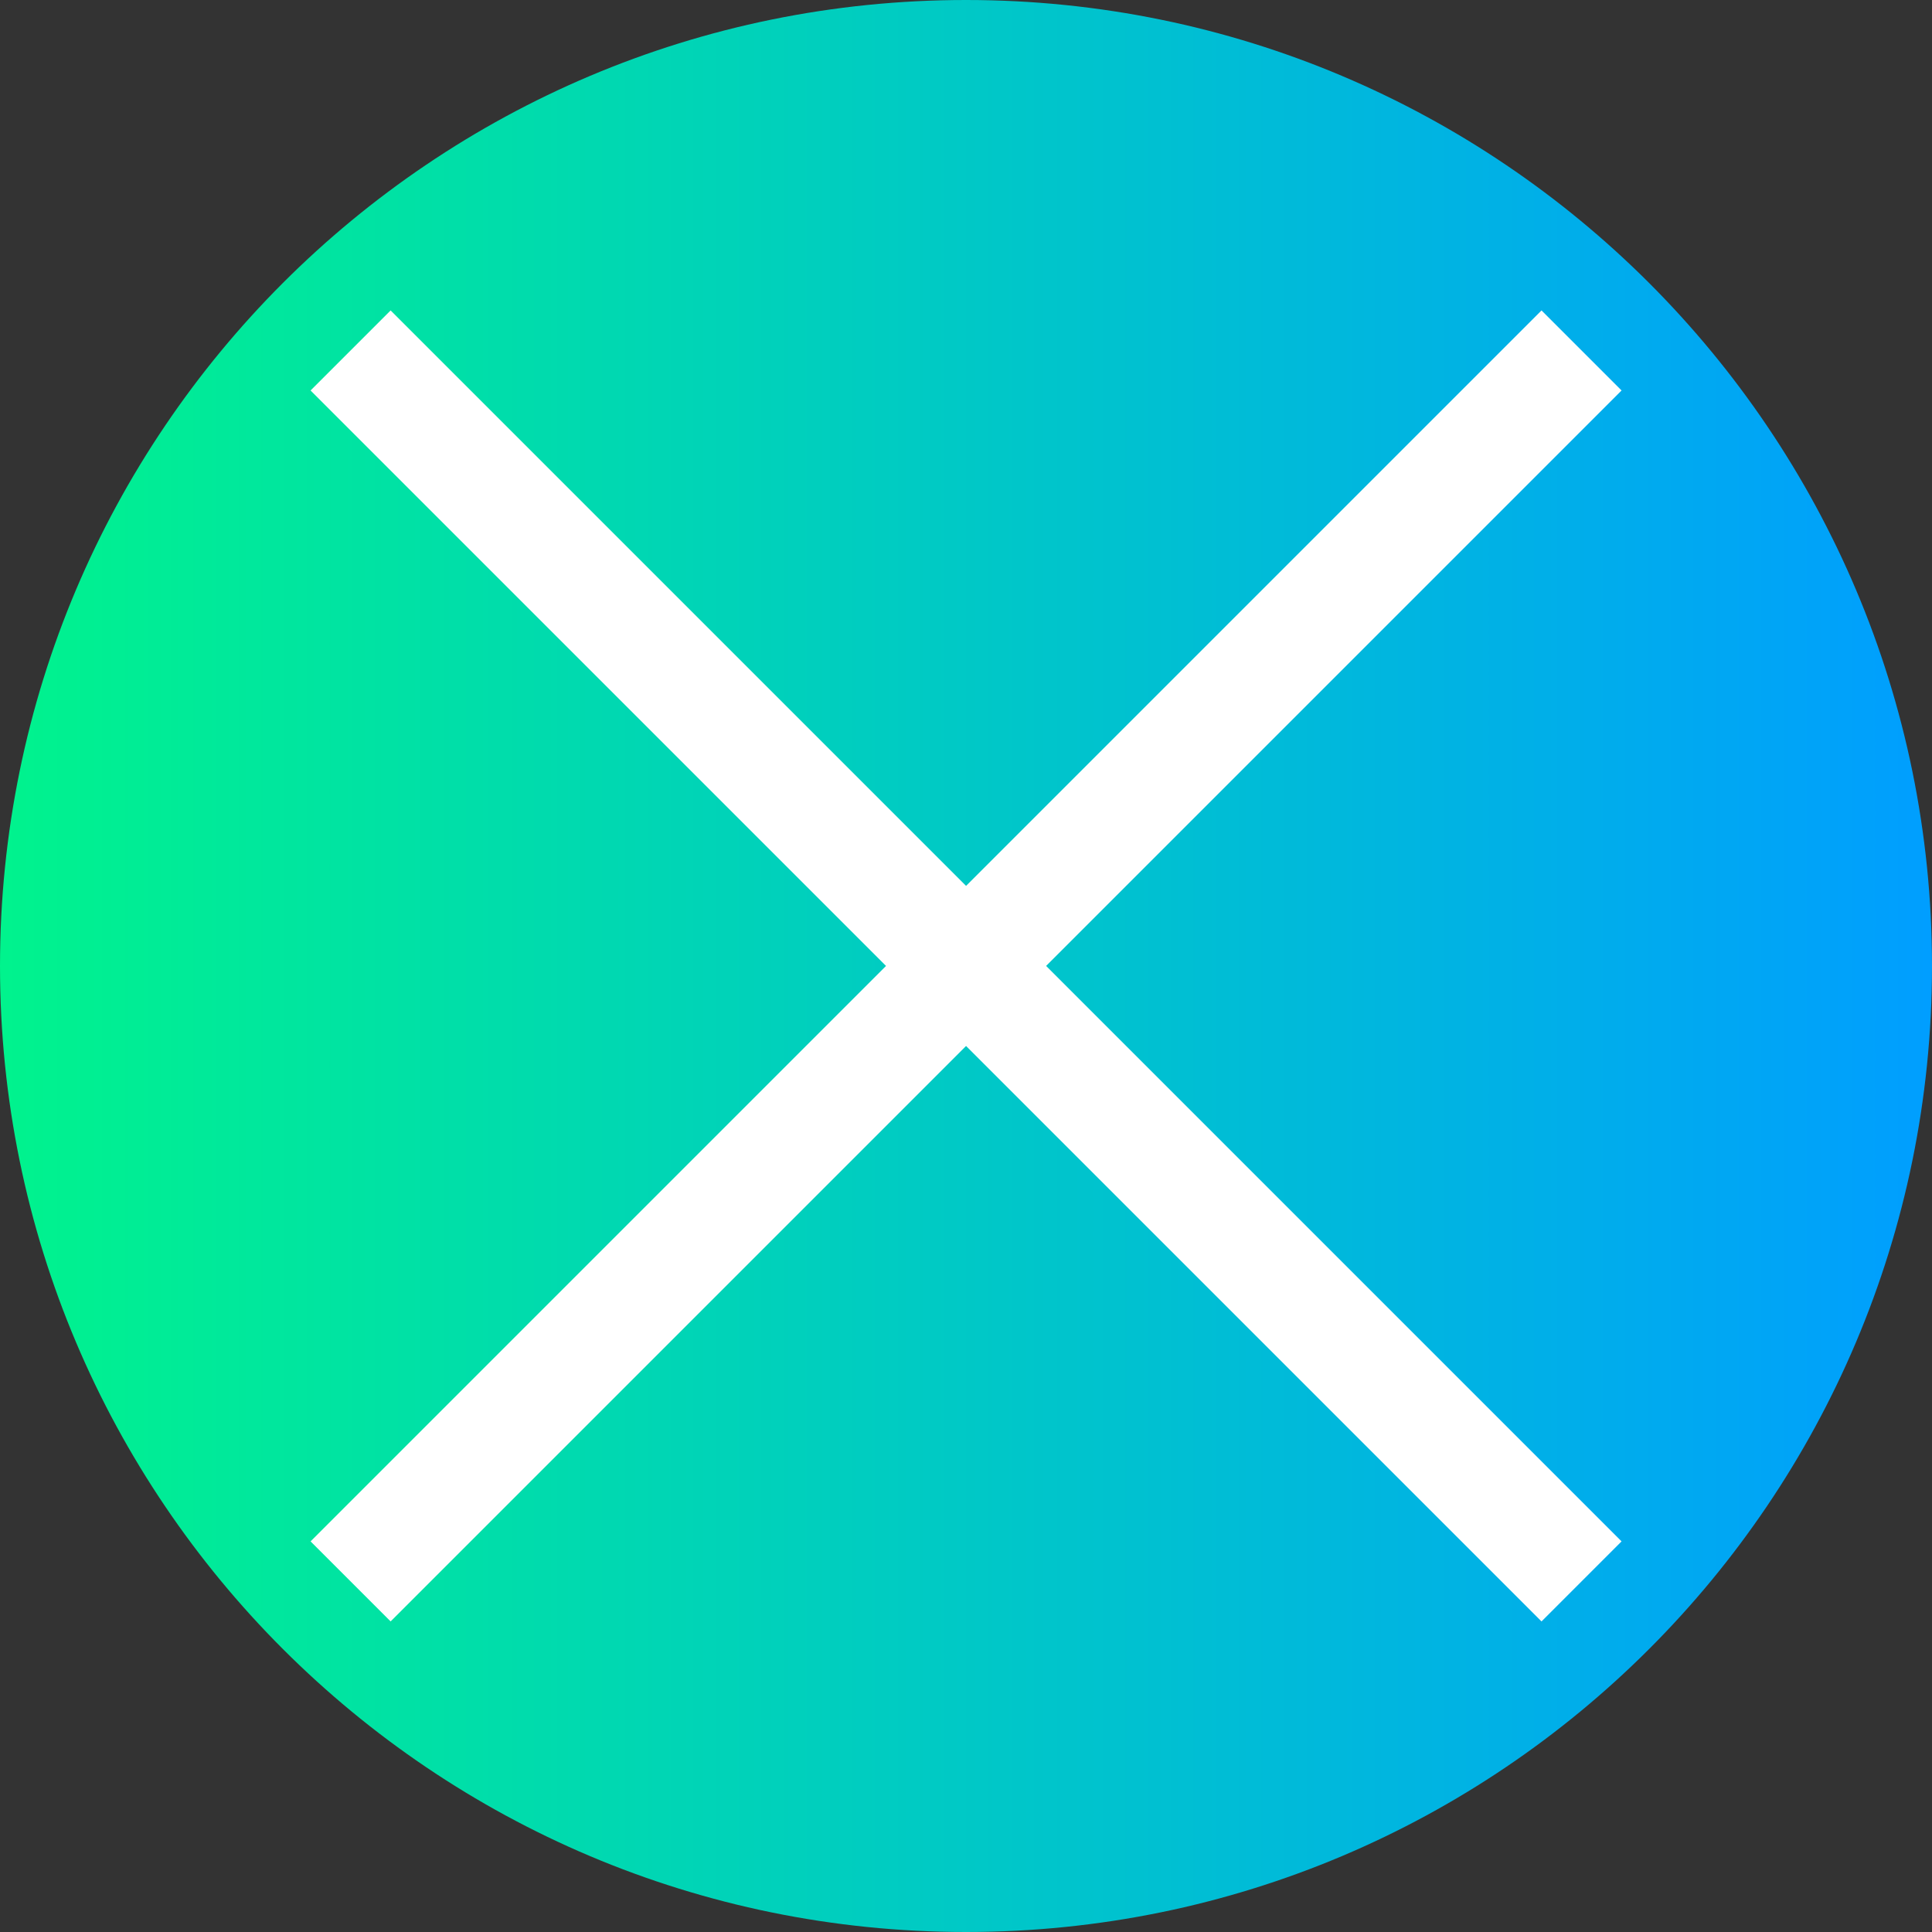 <svg height="512pt" viewBox="0 0 512 512" width="512pt" xmlns="http://www.w3.org/2000/svg" xmlns:xlink="http://www.w3.org/1999/xlink">
    <rect x="0" y="0" width="512" height="512" fill="#333333" stroke="none"/>
    <linearGradient id="a" gradientTransform="matrix(1 0 0 -1 0 -18006)" gradientUnits="userSpaceOnUse" x1="0" x2="512" y1="-18262" y2="-18262">
        <stop offset="0" stop-color="#00f38d" />
        <stop offset="1" stop-color="#009eff" />
    </linearGradient>
    <path d="m512 256c0 141.387-114.613 256-256 256s-256-114.613-256-256 114.613-256 256-256 256 114.613 256 256zm0 0" fill="url(#a)" />
    <path d="m429.73 103.48-21.211-21.211-152.5 152.5-152.5-152.5-21.215 21.211 152.5 152.5-152.5 152.5 21.215 21.215 152.5-152.5 152.5 152.5 21.211-21.215-152.5-152.5zm0 0" fill="#fff" />
</svg>
